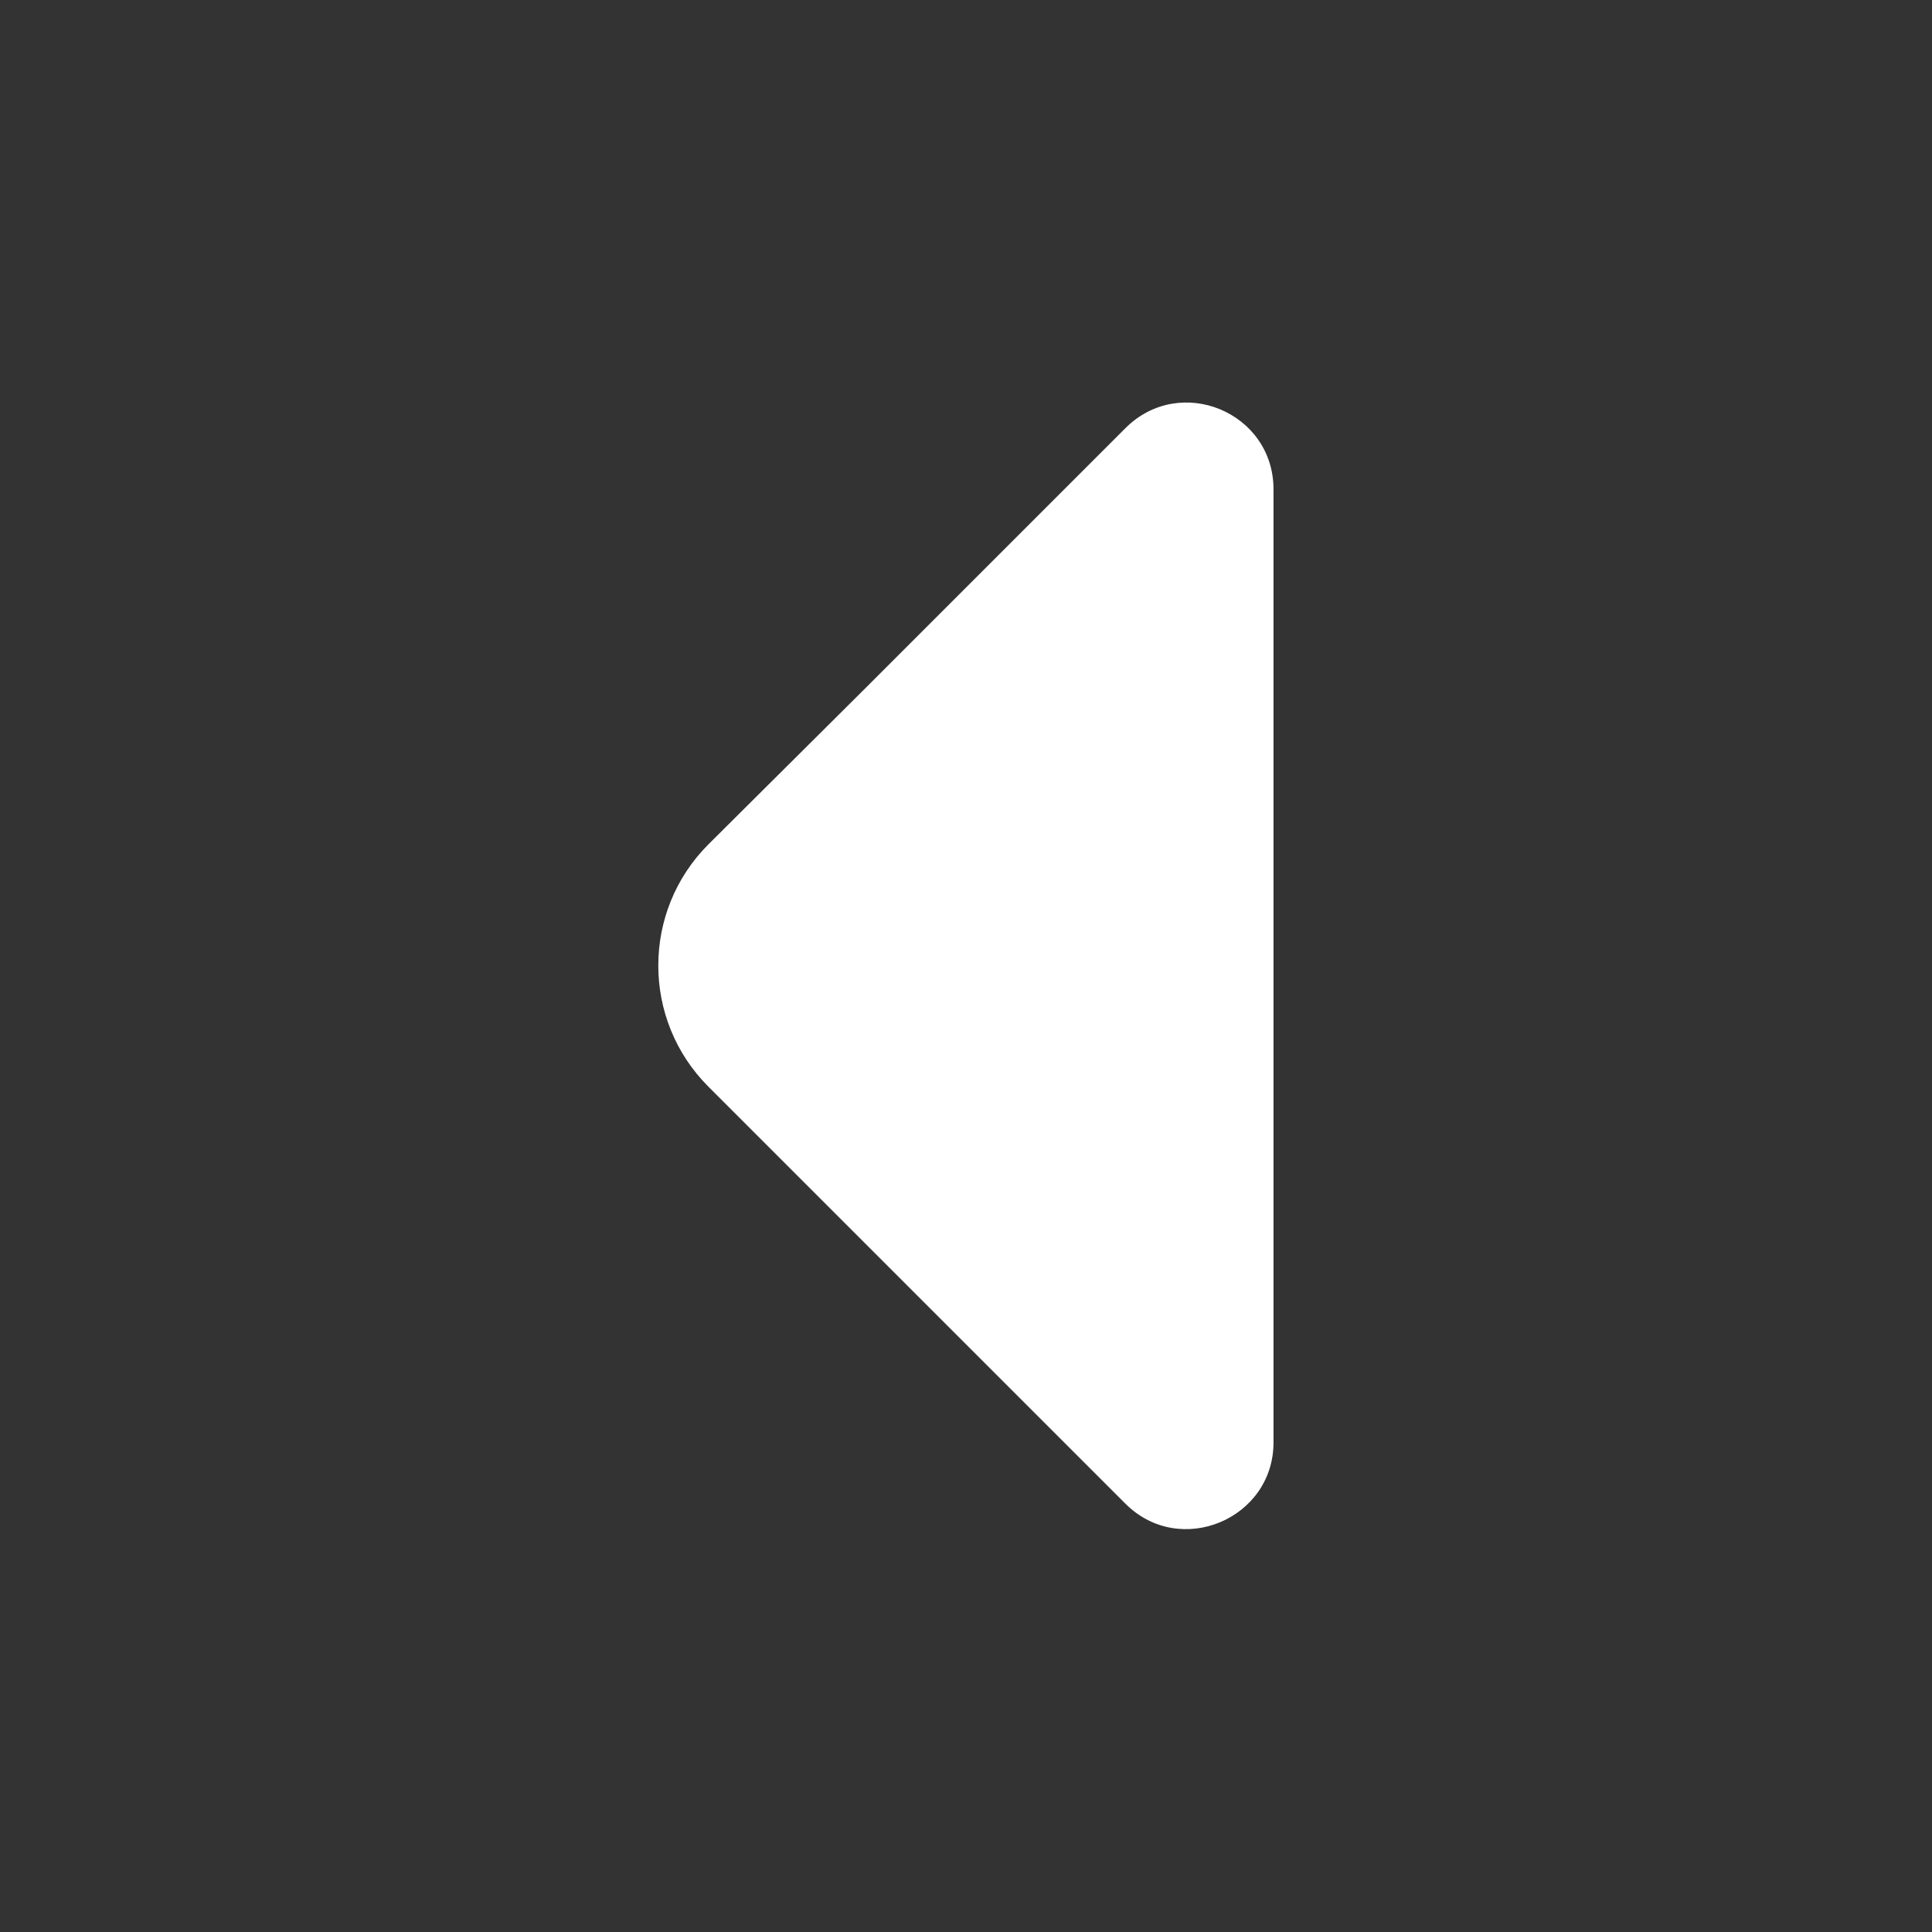 <svg width="24" height="24" viewBox="0 0 24 24" fill="none" xmlns="http://www.w3.org/2000/svg">
<rect x="0" y="0" width="24" height="24" fill="#333333" stroke="none"/>
<path d="M13.98 5.319L10.77 8.529L8.8 10.489C7.97 11.319 7.97 12.669 8.8 13.499L13.98 18.679C14.66 19.359 15.82 18.869 15.82 17.919V12.309V6.079C15.82 5.119 14.66 4.639 13.98 5.319Z" fill="white"/>
</svg>
